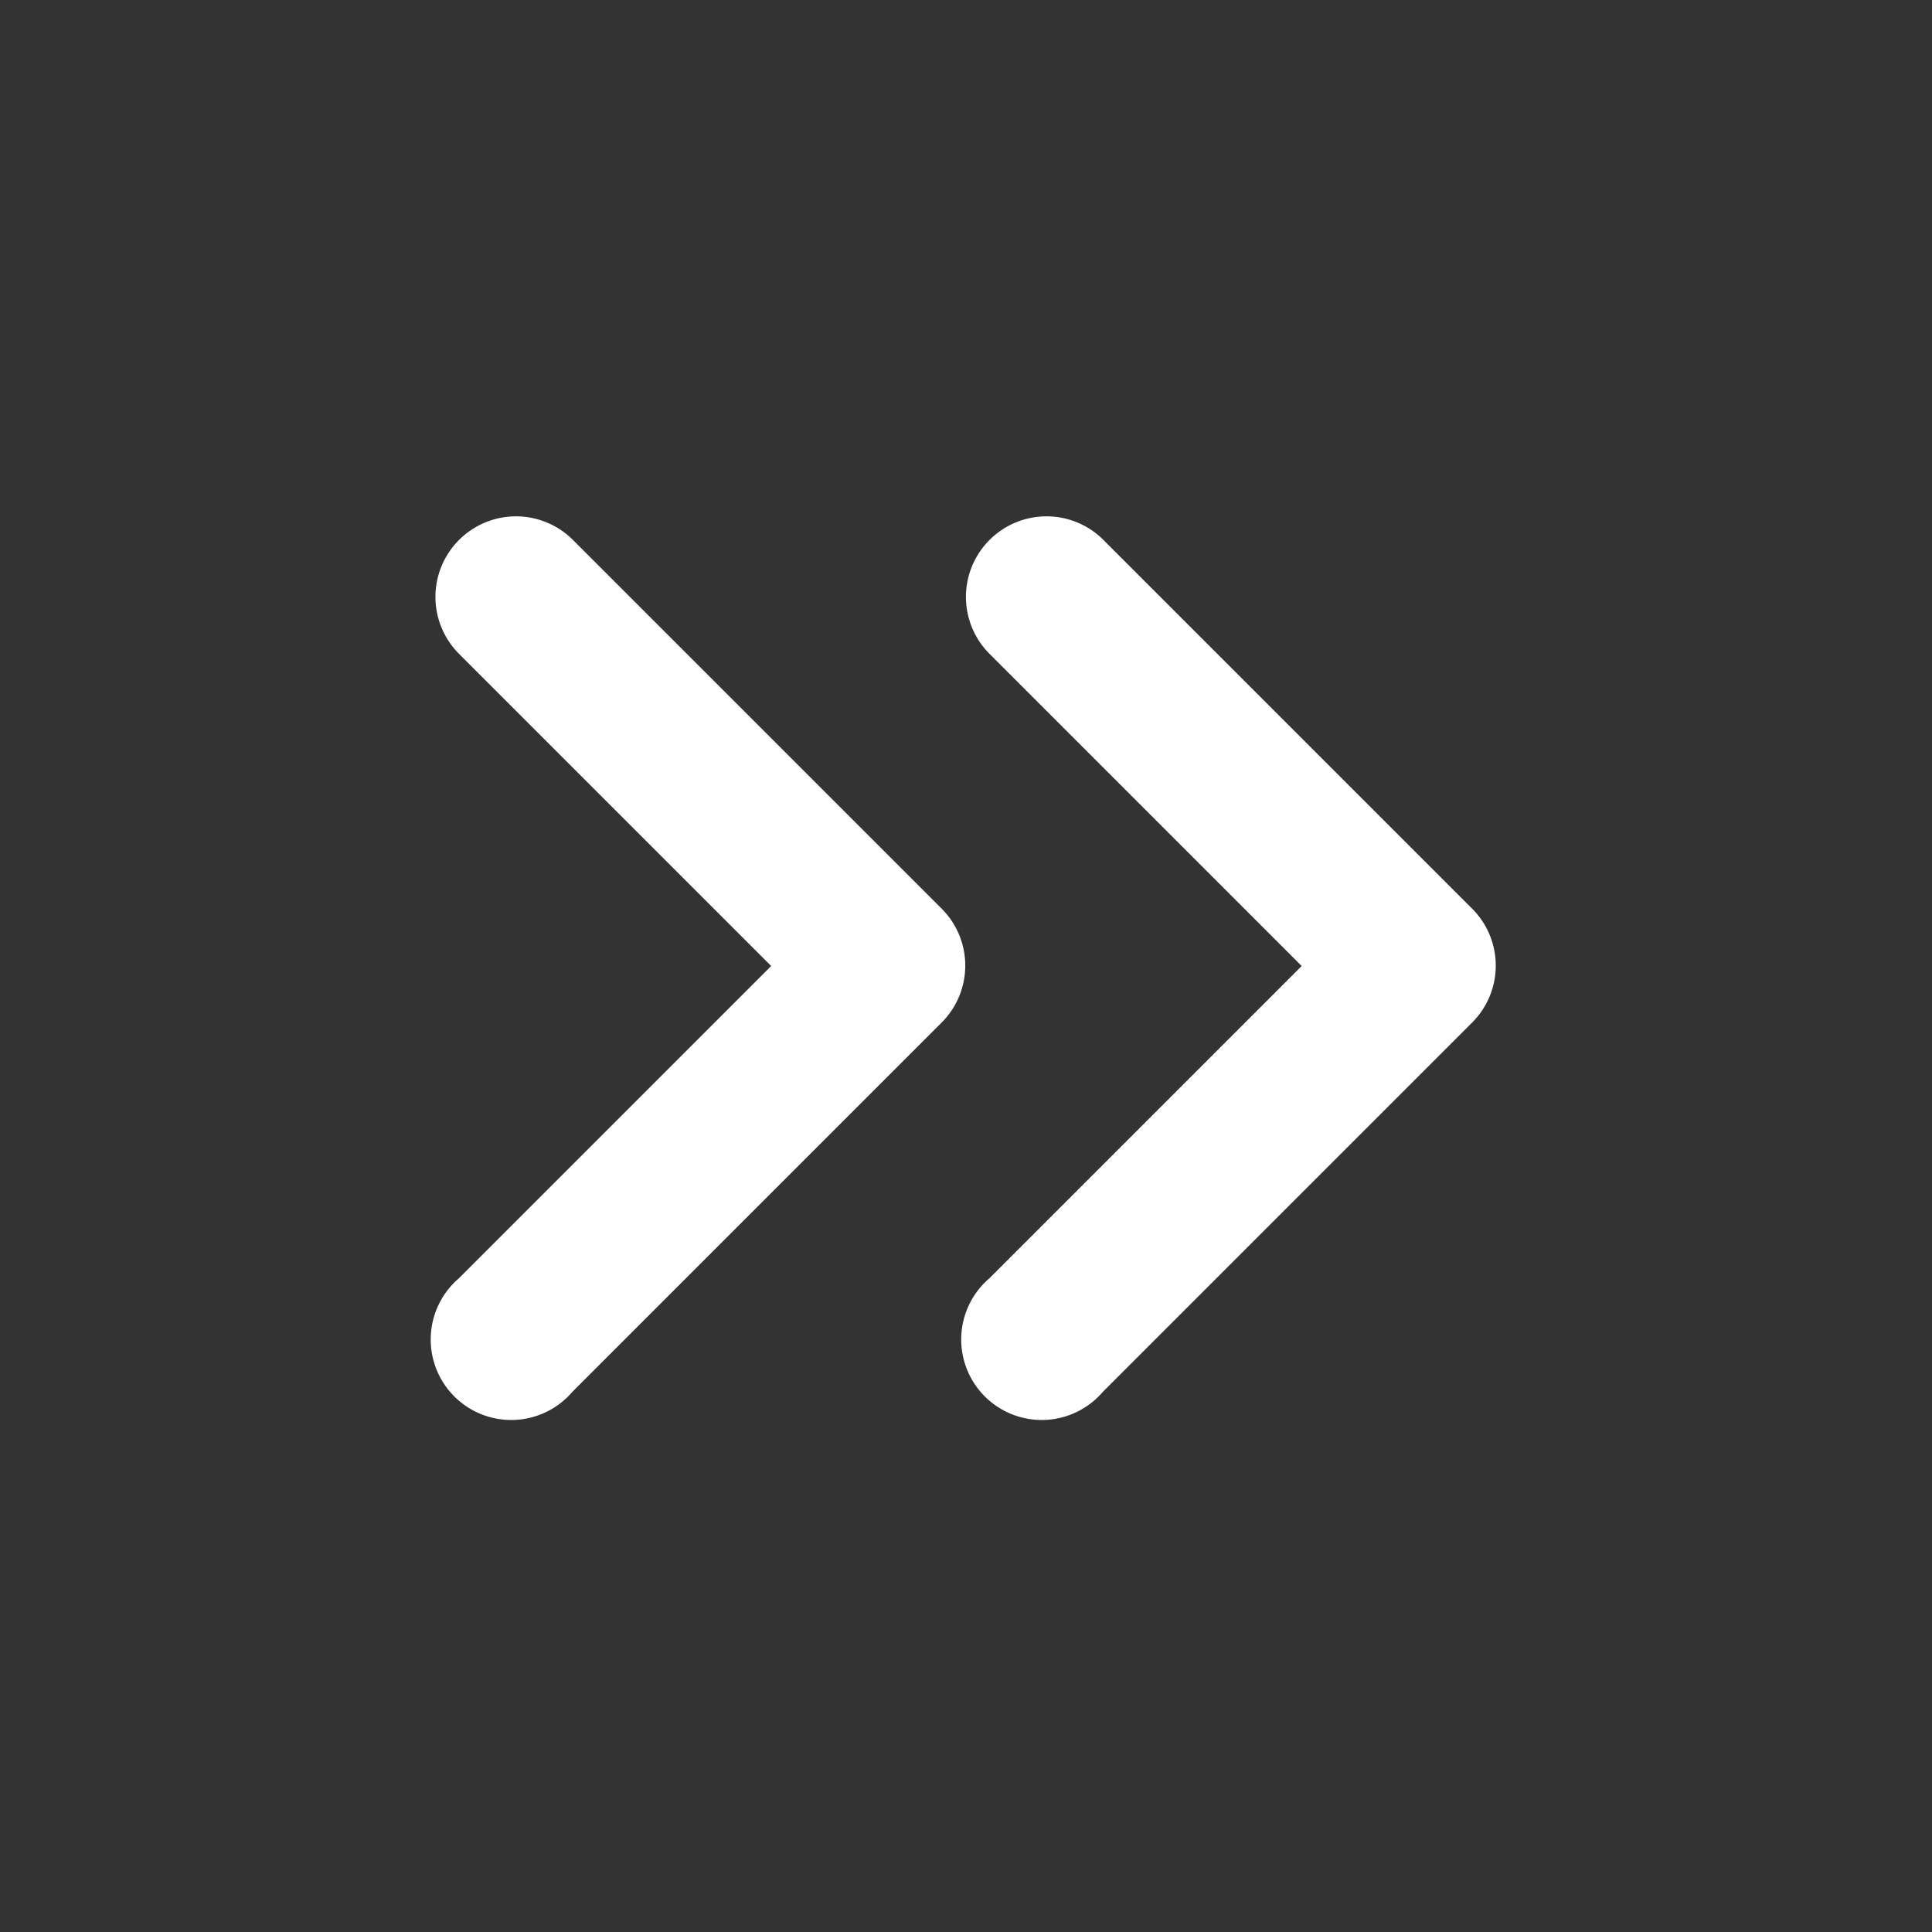 <svg xmlns="http://www.w3.org/2000/svg" width="24" height="24"><rect width="100%" height="100%" fill="#333333" stroke="none"/><path fill="#fff" d="M5.7 6.71a1 1 0 0 0 0 1.41L9.58 12 5.7 15.88a1 1 0 1 0 1.41 1.41l4.59-4.59a1 1 0 0 0 0-1.41L7.12 6.71a1 1 0 0 0-1.42 0"/><path fill="#fff" d="M12.29 6.71a1 1 0 0 0 0 1.41L16.17 12l-3.88 3.88a1 1 0 1 0 1.41 1.41l4.59-4.59a1 1 0 0 0 0-1.41L13.7 6.7a1 1 0 0 0-1.41.01"/></svg>